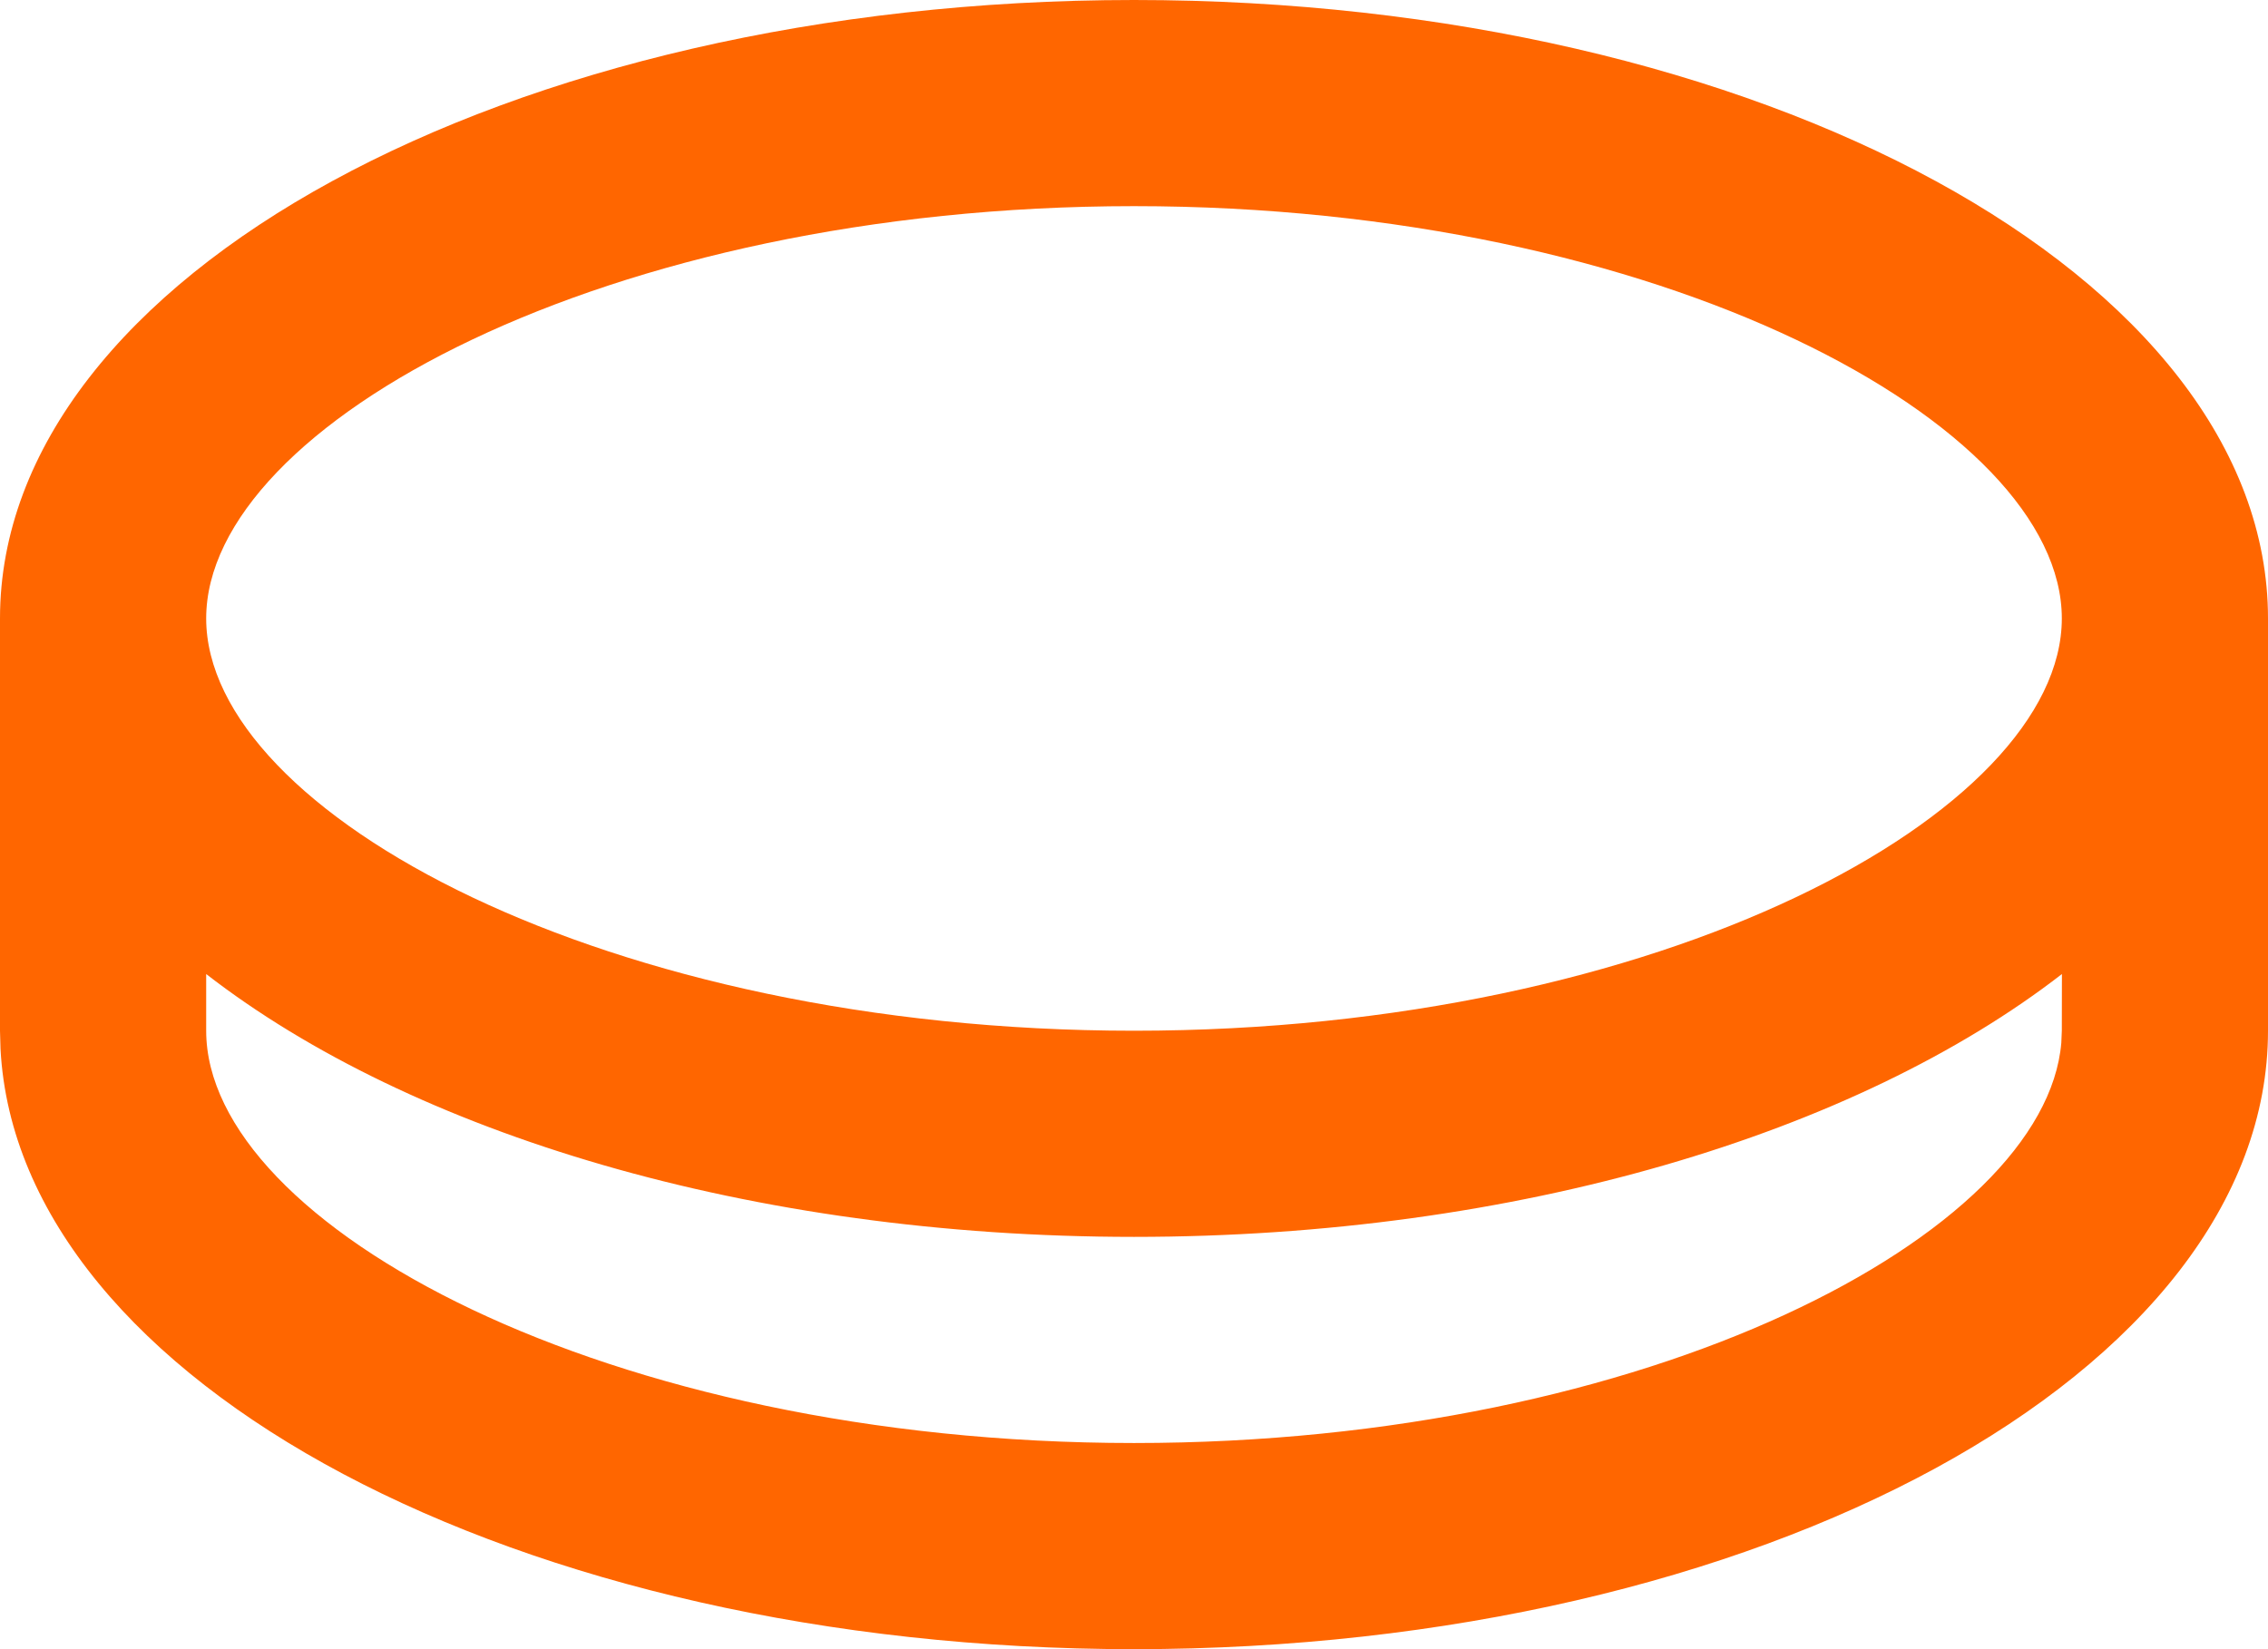 <svg width="22" height="16" viewBox="0 0 22 16" fill="none" xmlns="http://www.w3.org/2000/svg">
<path d="M11 0C17.075 0 22 2.686 22 6V10C22 13.314 17.075 16 11 16C5.033 16 0.176 13.409 0.005 10.177L0 10V6C0 2.686 4.925 0 11 0ZM11 12C7.28 12 3.99 10.993 2 9.45V10C2 11.882 5.883 14 11 14C16.01 14 19.838 11.97 19.995 10.118L20 10L20.001 9.45C18.011 10.992 14.721 12 11 12ZM11 2C5.883 2 2 4.118 2 6C2 7.882 5.883 10 11 10C16.117 10 20 7.882 20 6C20 4.118 16.117 2 11 2Z" fill="#FF6600"/>
</svg>
